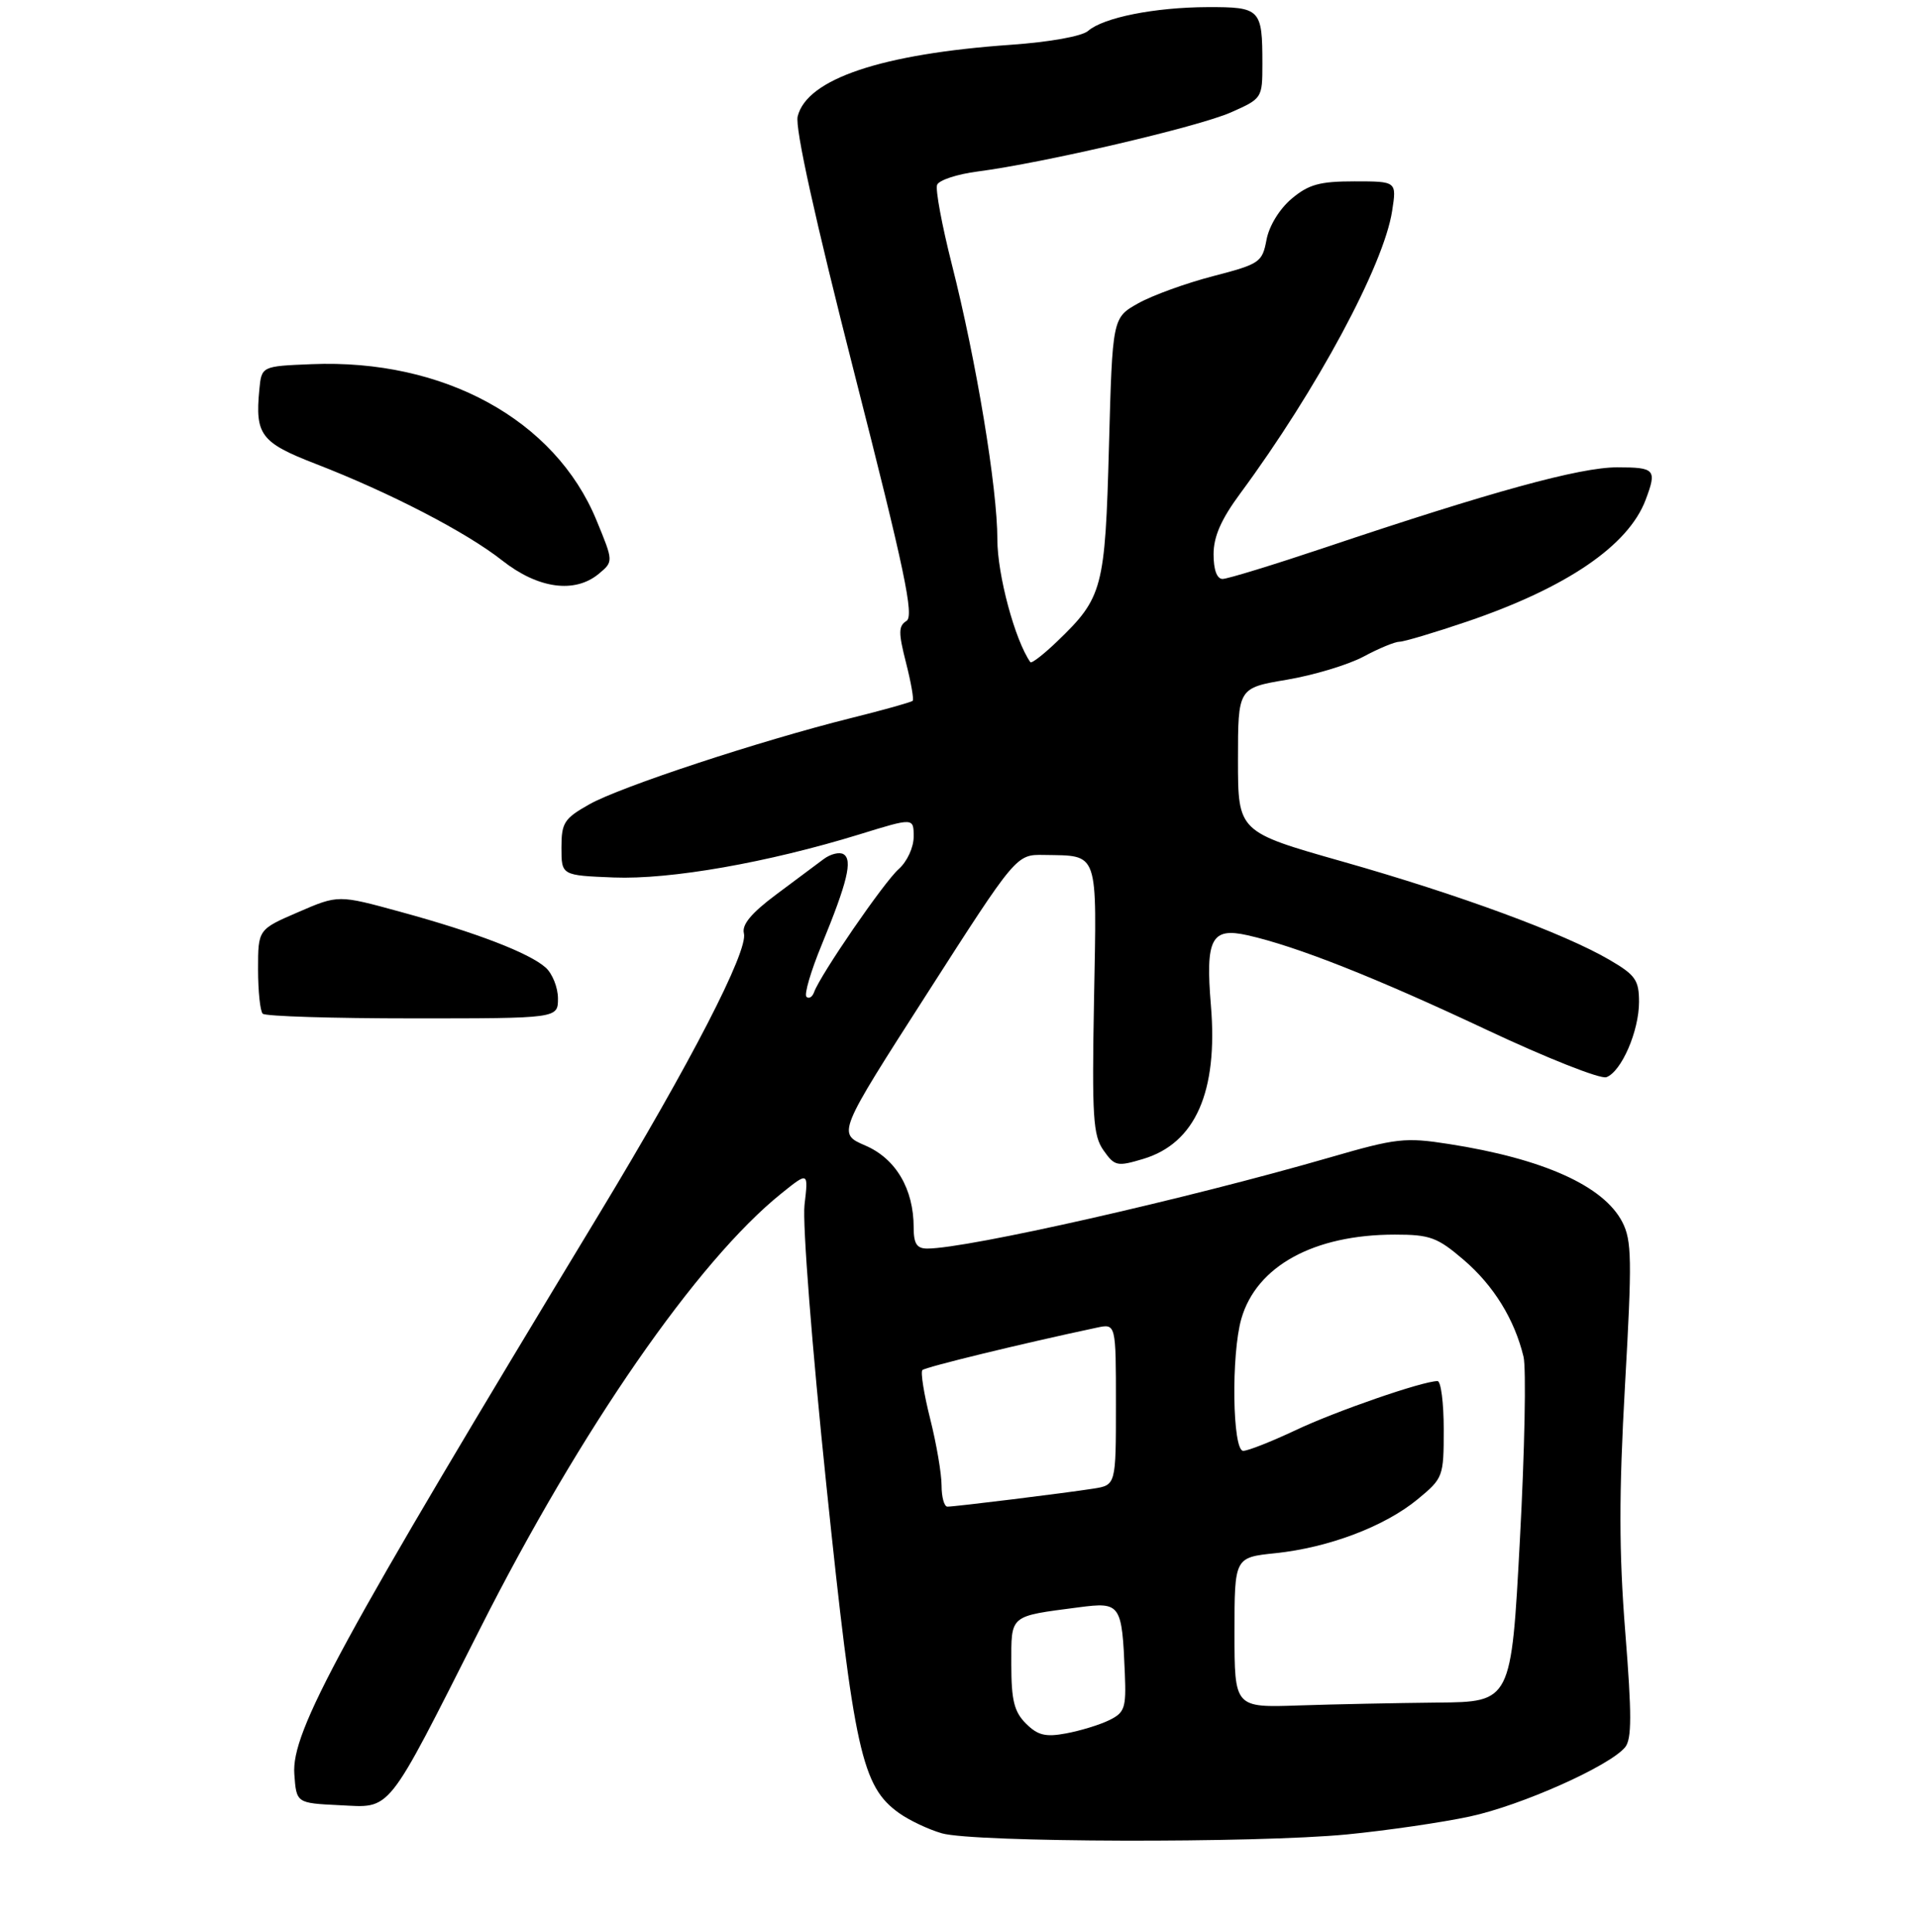 <?xml version="1.0" encoding="UTF-8" standalone="no"?>
<!DOCTYPE svg PUBLIC "-//W3C//DTD SVG 1.1//EN" "http://www.w3.org/Graphics/SVG/1.1/DTD/svg11.dtd" >
<svg xmlns="http://www.w3.org/2000/svg" xmlns:xlink="http://www.w3.org/1999/xlink" version="1.1" viewBox="0 0 275 277">
 <g >
 <path fill="currentColor"
d=" M 193.14 262.99 C 198.84 262.43 206.76 261.28 210.75 260.42 C 218.11 258.84 230.76 253.20 233.00 250.50 C 233.97 249.33 233.97 245.82 233.03 234.01 C 232.12 222.49 232.11 214.25 232.99 198.59 C 234.01 180.61 233.97 177.84 232.60 175.19 C 229.92 170.01 221.27 166.12 207.73 164.01 C 201.46 163.03 200.19 163.18 190.73 165.92 C 170.07 171.90 138.71 179.00 132.95 179.00 C 131.45 179.00 131.00 178.31 131.00 175.97 C 131.00 170.45 128.44 166.11 124.07 164.23 C 120.06 162.50 120.06 162.50 132.89 142.50 C 145.71 122.50 145.71 122.50 149.67 122.57 C 157.62 122.72 157.26 121.68 156.86 143.26 C 156.55 160.16 156.72 162.79 158.22 164.92 C 159.82 167.19 160.17 167.27 163.91 166.15 C 171.39 163.91 174.65 156.52 173.62 144.17 C 172.82 134.57 173.68 132.92 178.86 134.08 C 185.89 135.66 197.25 140.15 213.16 147.64 C 221.77 151.69 229.50 154.75 230.33 154.43 C 232.50 153.60 235.00 147.81 235.00 143.64 C 235.00 140.51 234.49 139.78 230.75 137.60 C 224.29 133.82 209.17 128.25 192.50 123.52 C 177.50 119.26 177.50 119.26 177.50 108.95 C 177.50 98.63 177.50 98.63 184.50 97.45 C 188.35 96.80 193.29 95.31 195.49 94.14 C 197.68 92.96 200.00 92.00 200.66 92.00 C 201.31 92.00 205.69 90.69 210.38 89.10 C 224.62 84.25 233.46 78.23 235.94 71.68 C 237.59 67.30 237.33 67.00 231.85 67.00 C 226.51 67.00 213.87 70.47 190.04 78.48 C 182.64 80.96 176.00 83.00 175.29 83.00 C 174.48 83.00 174.00 81.69 174.00 79.46 C 174.00 76.92 175.09 74.44 177.85 70.71 C 188.79 55.89 198.41 38.01 199.60 30.25 C 200.26 26.00 200.26 26.00 194.20 26.00 C 189.21 26.00 187.63 26.44 185.19 28.49 C 183.45 29.96 181.96 32.39 181.59 34.38 C 180.98 37.61 180.63 37.85 173.93 39.59 C 170.07 40.59 165.24 42.34 163.20 43.48 C 159.50 45.56 159.50 45.56 159.00 64.03 C 158.45 84.40 158.11 85.67 151.60 91.93 C 149.64 93.82 147.89 95.17 147.73 94.93 C 145.52 91.78 143.00 82.41 143.00 77.33 C 143.00 69.95 139.99 51.75 136.46 37.85 C 135.05 32.28 134.10 27.17 134.36 26.50 C 134.62 25.83 137.23 24.97 140.16 24.59 C 149.59 23.37 171.80 18.18 176.47 16.12 C 180.97 14.13 181.00 14.08 181.00 9.14 C 181.00 1.28 180.72 1.00 173.14 1.02 C 165.55 1.05 158.23 2.51 156.01 4.43 C 155.14 5.20 150.49 6.03 144.95 6.42 C 126.41 7.72 115.71 11.31 114.37 16.68 C 113.96 18.30 116.85 31.38 122.54 53.68 C 129.71 81.77 131.09 88.33 129.97 89.02 C 128.81 89.74 128.80 90.69 129.90 95.00 C 130.62 97.81 131.05 100.28 130.86 100.47 C 130.66 100.67 126.67 101.79 122.00 102.95 C 108.91 106.22 88.95 112.80 84.50 115.31 C 80.88 117.35 80.50 117.95 80.50 121.53 C 80.50 125.50 80.50 125.50 87.99 125.80 C 96.13 126.12 110.07 123.67 123.26 119.61 C 131.00 117.22 131.00 117.22 131.00 119.95 C 131.00 121.50 130.06 123.52 128.85 124.60 C 126.75 126.45 117.61 139.76 116.72 142.25 C 116.47 142.94 115.98 143.23 115.63 142.91 C 115.27 142.58 116.26 139.21 117.83 135.41 C 121.49 126.50 122.27 123.28 120.95 122.47 C 120.38 122.11 119.09 122.42 118.10 123.16 C 117.12 123.90 114.03 126.20 111.25 128.27 C 107.72 130.91 106.34 132.57 106.66 133.81 C 107.31 136.30 99.03 152.36 85.93 174.00 C 48.56 235.74 41.75 248.24 42.20 254.35 C 42.50 258.50 42.50 258.50 48.65 258.80 C 56.23 259.16 55.20 260.45 68.86 233.44 C 83.26 204.93 100.00 180.76 112.03 171.10 C 115.91 167.98 115.91 167.98 115.35 172.74 C 115.04 175.41 116.42 193.11 118.49 213.00 C 122.45 251.10 123.57 256.13 128.92 259.94 C 130.38 260.98 133.13 262.28 135.04 262.83 C 139.65 264.15 180.09 264.26 193.14 262.99 Z  M 80.00 143.15 C 80.00 141.59 79.21 139.60 78.25 138.73 C 75.91 136.63 68.31 133.70 57.43 130.73 C 48.50 128.28 48.50 128.28 42.75 130.77 C 37.00 133.25 37.00 133.25 37.00 138.96 C 37.00 142.10 37.30 144.97 37.67 145.33 C 38.03 145.70 47.71 146.00 59.17 146.00 C 80.00 146.00 80.00 146.00 80.00 143.15 Z  M 85.87 82.25 C 87.96 80.50 87.96 80.50 85.52 74.58 C 79.59 60.18 63.63 51.43 44.66 52.21 C 37.50 52.50 37.50 52.50 37.18 55.89 C 36.56 62.33 37.41 63.46 45.23 66.49 C 55.91 70.62 66.88 76.31 72.00 80.35 C 77.15 84.41 82.42 85.13 85.87 82.25 Z  M 147.09 247.09 C 145.41 245.41 145.00 243.76 145.00 238.61 C 145.00 231.43 144.63 231.75 154.70 230.43 C 160.68 229.65 160.87 229.93 161.28 239.96 C 161.48 244.90 161.26 245.53 159.00 246.63 C 157.62 247.30 154.85 248.14 152.84 248.51 C 149.90 249.06 148.78 248.78 147.09 247.09 Z  M 177.00 234.05 C 177.00 223.28 177.00 223.28 182.89 222.67 C 190.53 221.87 198.54 218.83 203.25 214.95 C 206.92 211.92 207.00 211.72 207.00 204.93 C 207.00 201.12 206.60 198.00 206.11 198.00 C 203.99 198.00 191.52 202.31 185.76 205.04 C 182.32 206.66 178.94 208.00 178.25 208.00 C 176.70 208.00 176.51 194.20 177.98 189.07 C 180.15 181.51 188.38 177.00 200.00 177.00 C 205.03 177.00 206.09 177.39 209.85 180.61 C 214.15 184.29 217.14 189.13 218.44 194.50 C 218.84 196.15 218.61 207.96 217.92 220.75 C 216.68 244.00 216.68 244.00 206.09 244.09 C 200.27 244.15 191.34 244.33 186.25 244.50 C 177.00 244.82 177.00 244.82 177.00 234.05 Z  M 135.00 212.96 C 135.00 211.28 134.27 206.99 133.37 203.42 C 132.47 199.85 131.97 196.70 132.25 196.42 C 132.68 195.99 146.64 192.59 157.25 190.34 C 160.00 189.75 160.00 189.75 160.00 201.33 C 160.00 212.91 160.00 212.91 156.75 213.42 C 152.65 214.06 136.96 216.00 135.84 216.00 C 135.38 216.00 135.00 214.63 135.00 212.96 Z "/>
</g>
</svg>